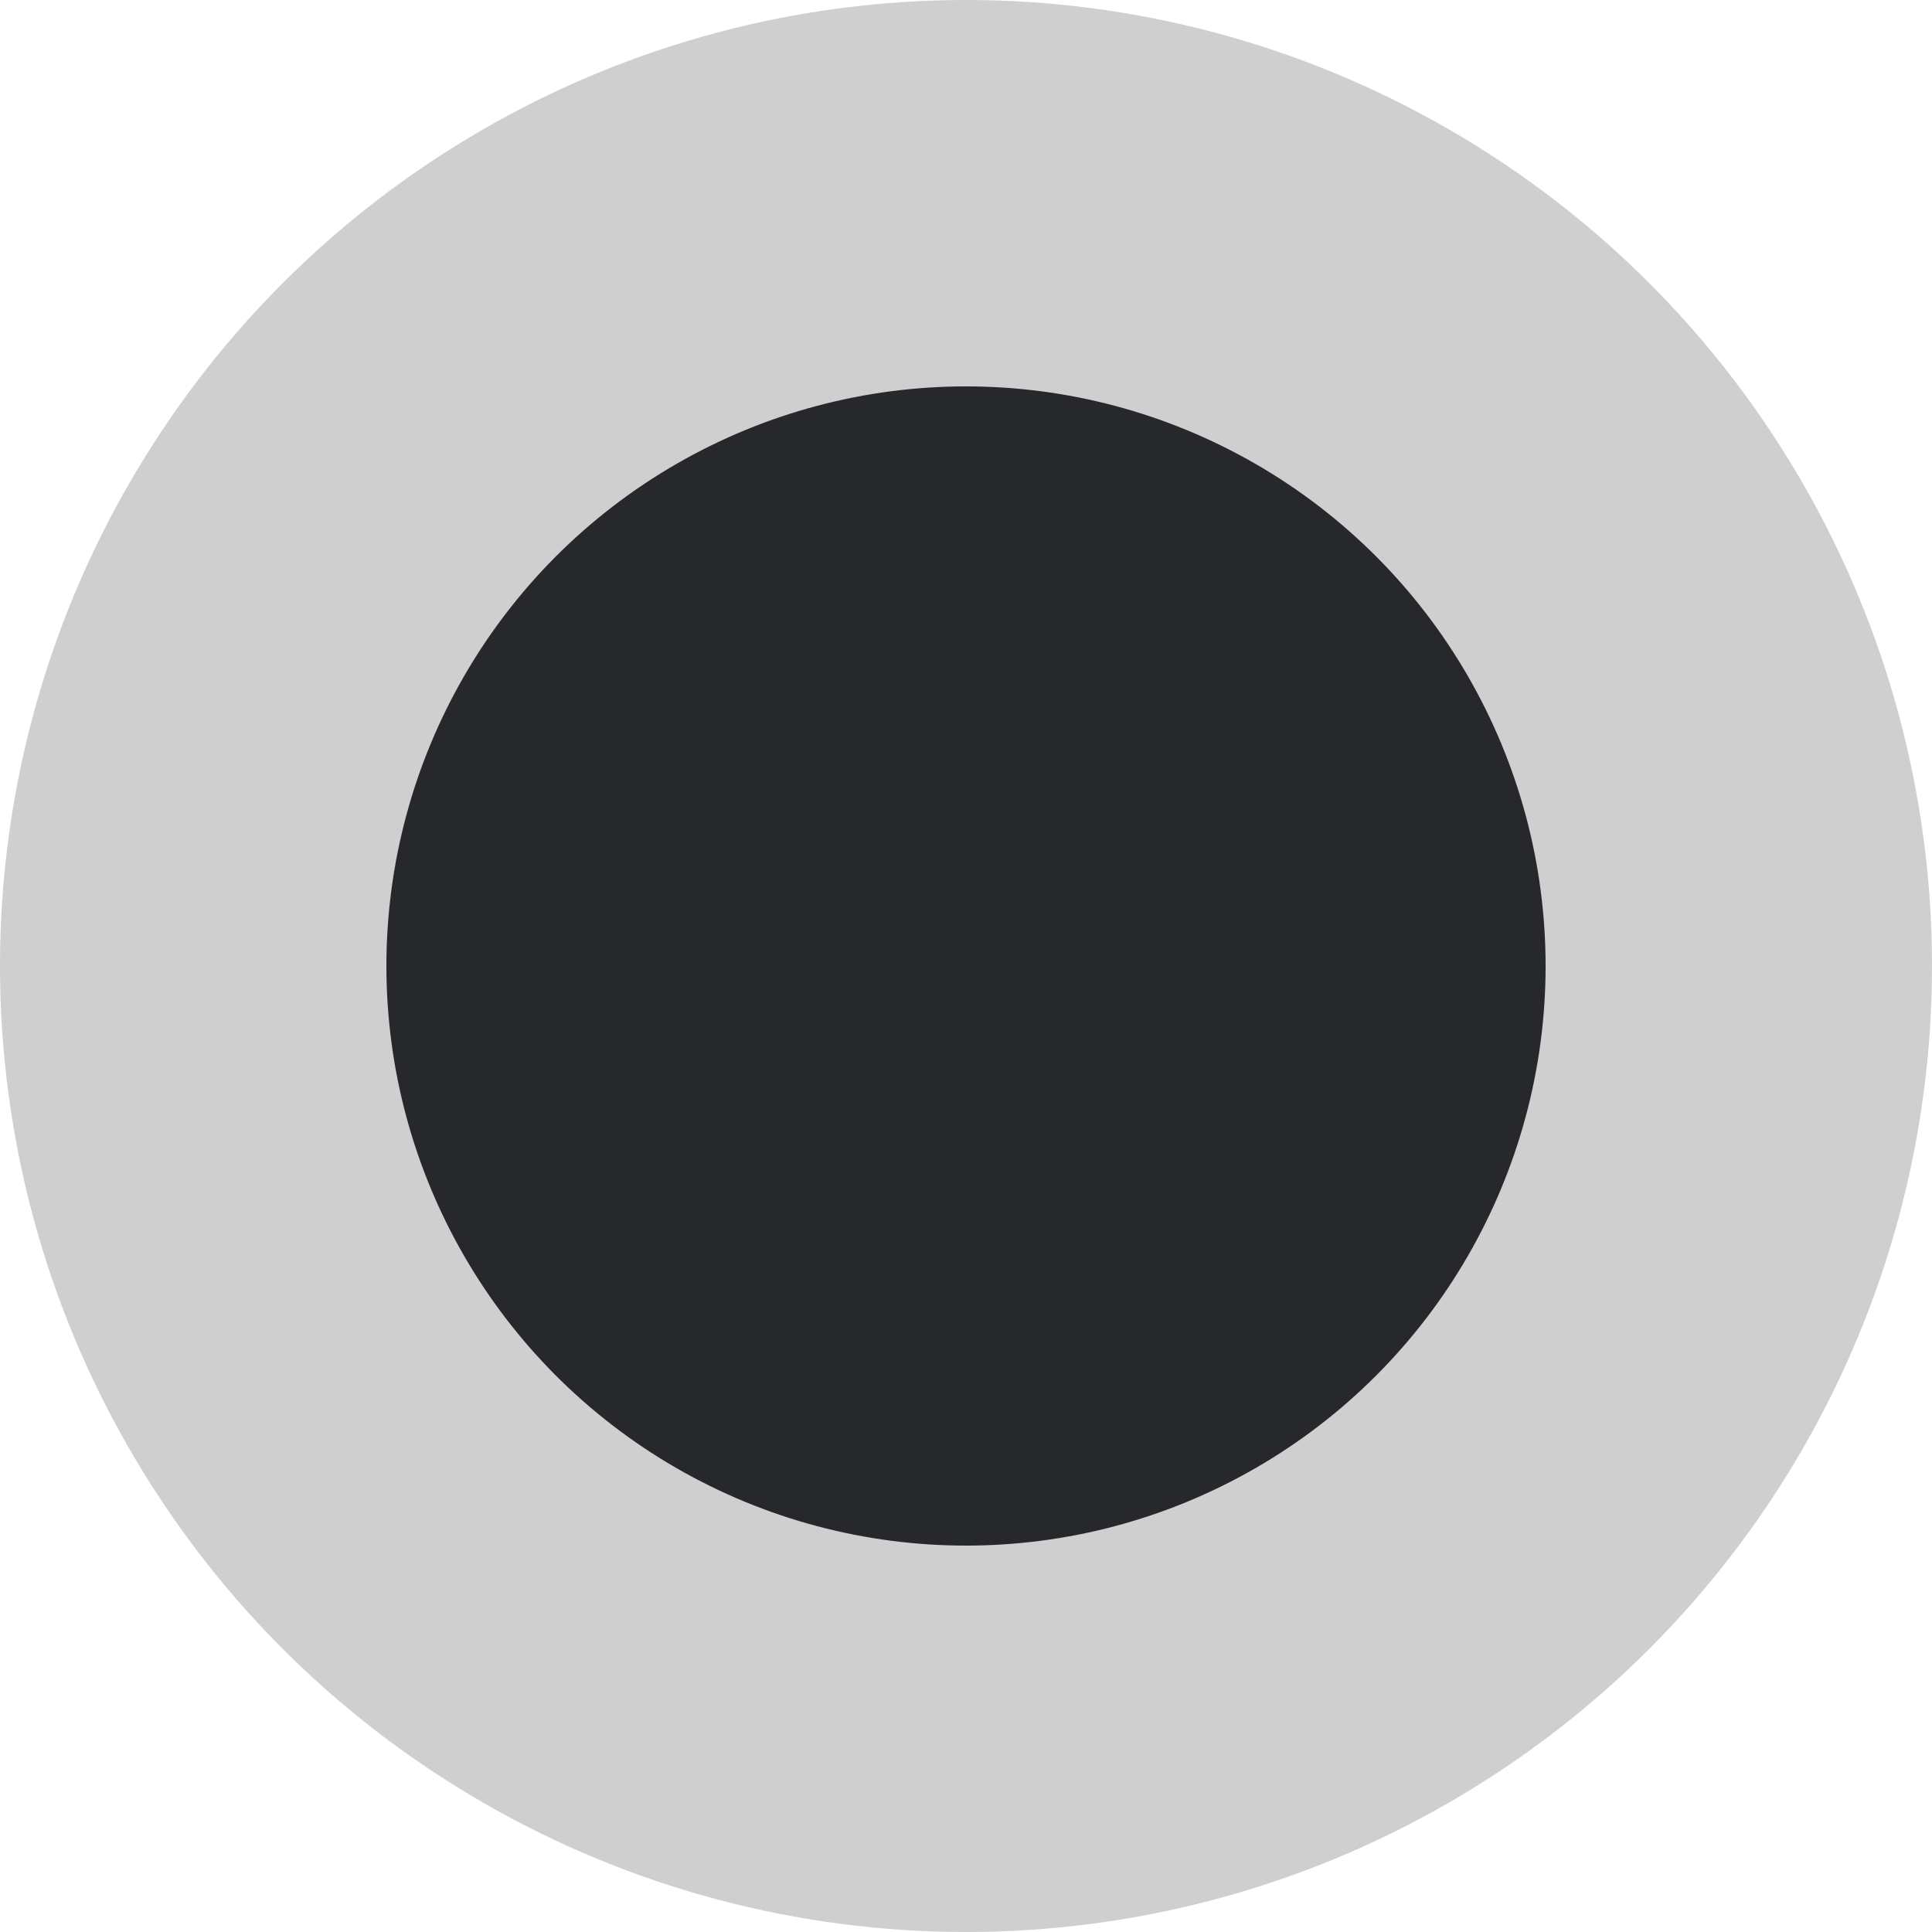 <svg xmlns="http://www.w3.org/2000/svg" width="15" height="15" viewBox="0 0 15 15">
  <g id="Group_9865" data-name="Group 9865" transform="translate(0 -5)">
    <circle id="Ellipse_49" data-name="Ellipse 49" cx="7.5" cy="7.5" r="7.5" transform="translate(0 5)" fill="#27282b" opacity="0.221"/>
    <circle id="Ellipse_50" data-name="Ellipse 50" cx="4.5" cy="4.5" r="4.5" transform="translate(3 8)" fill="#27282b"/>
  </g>
</svg>
